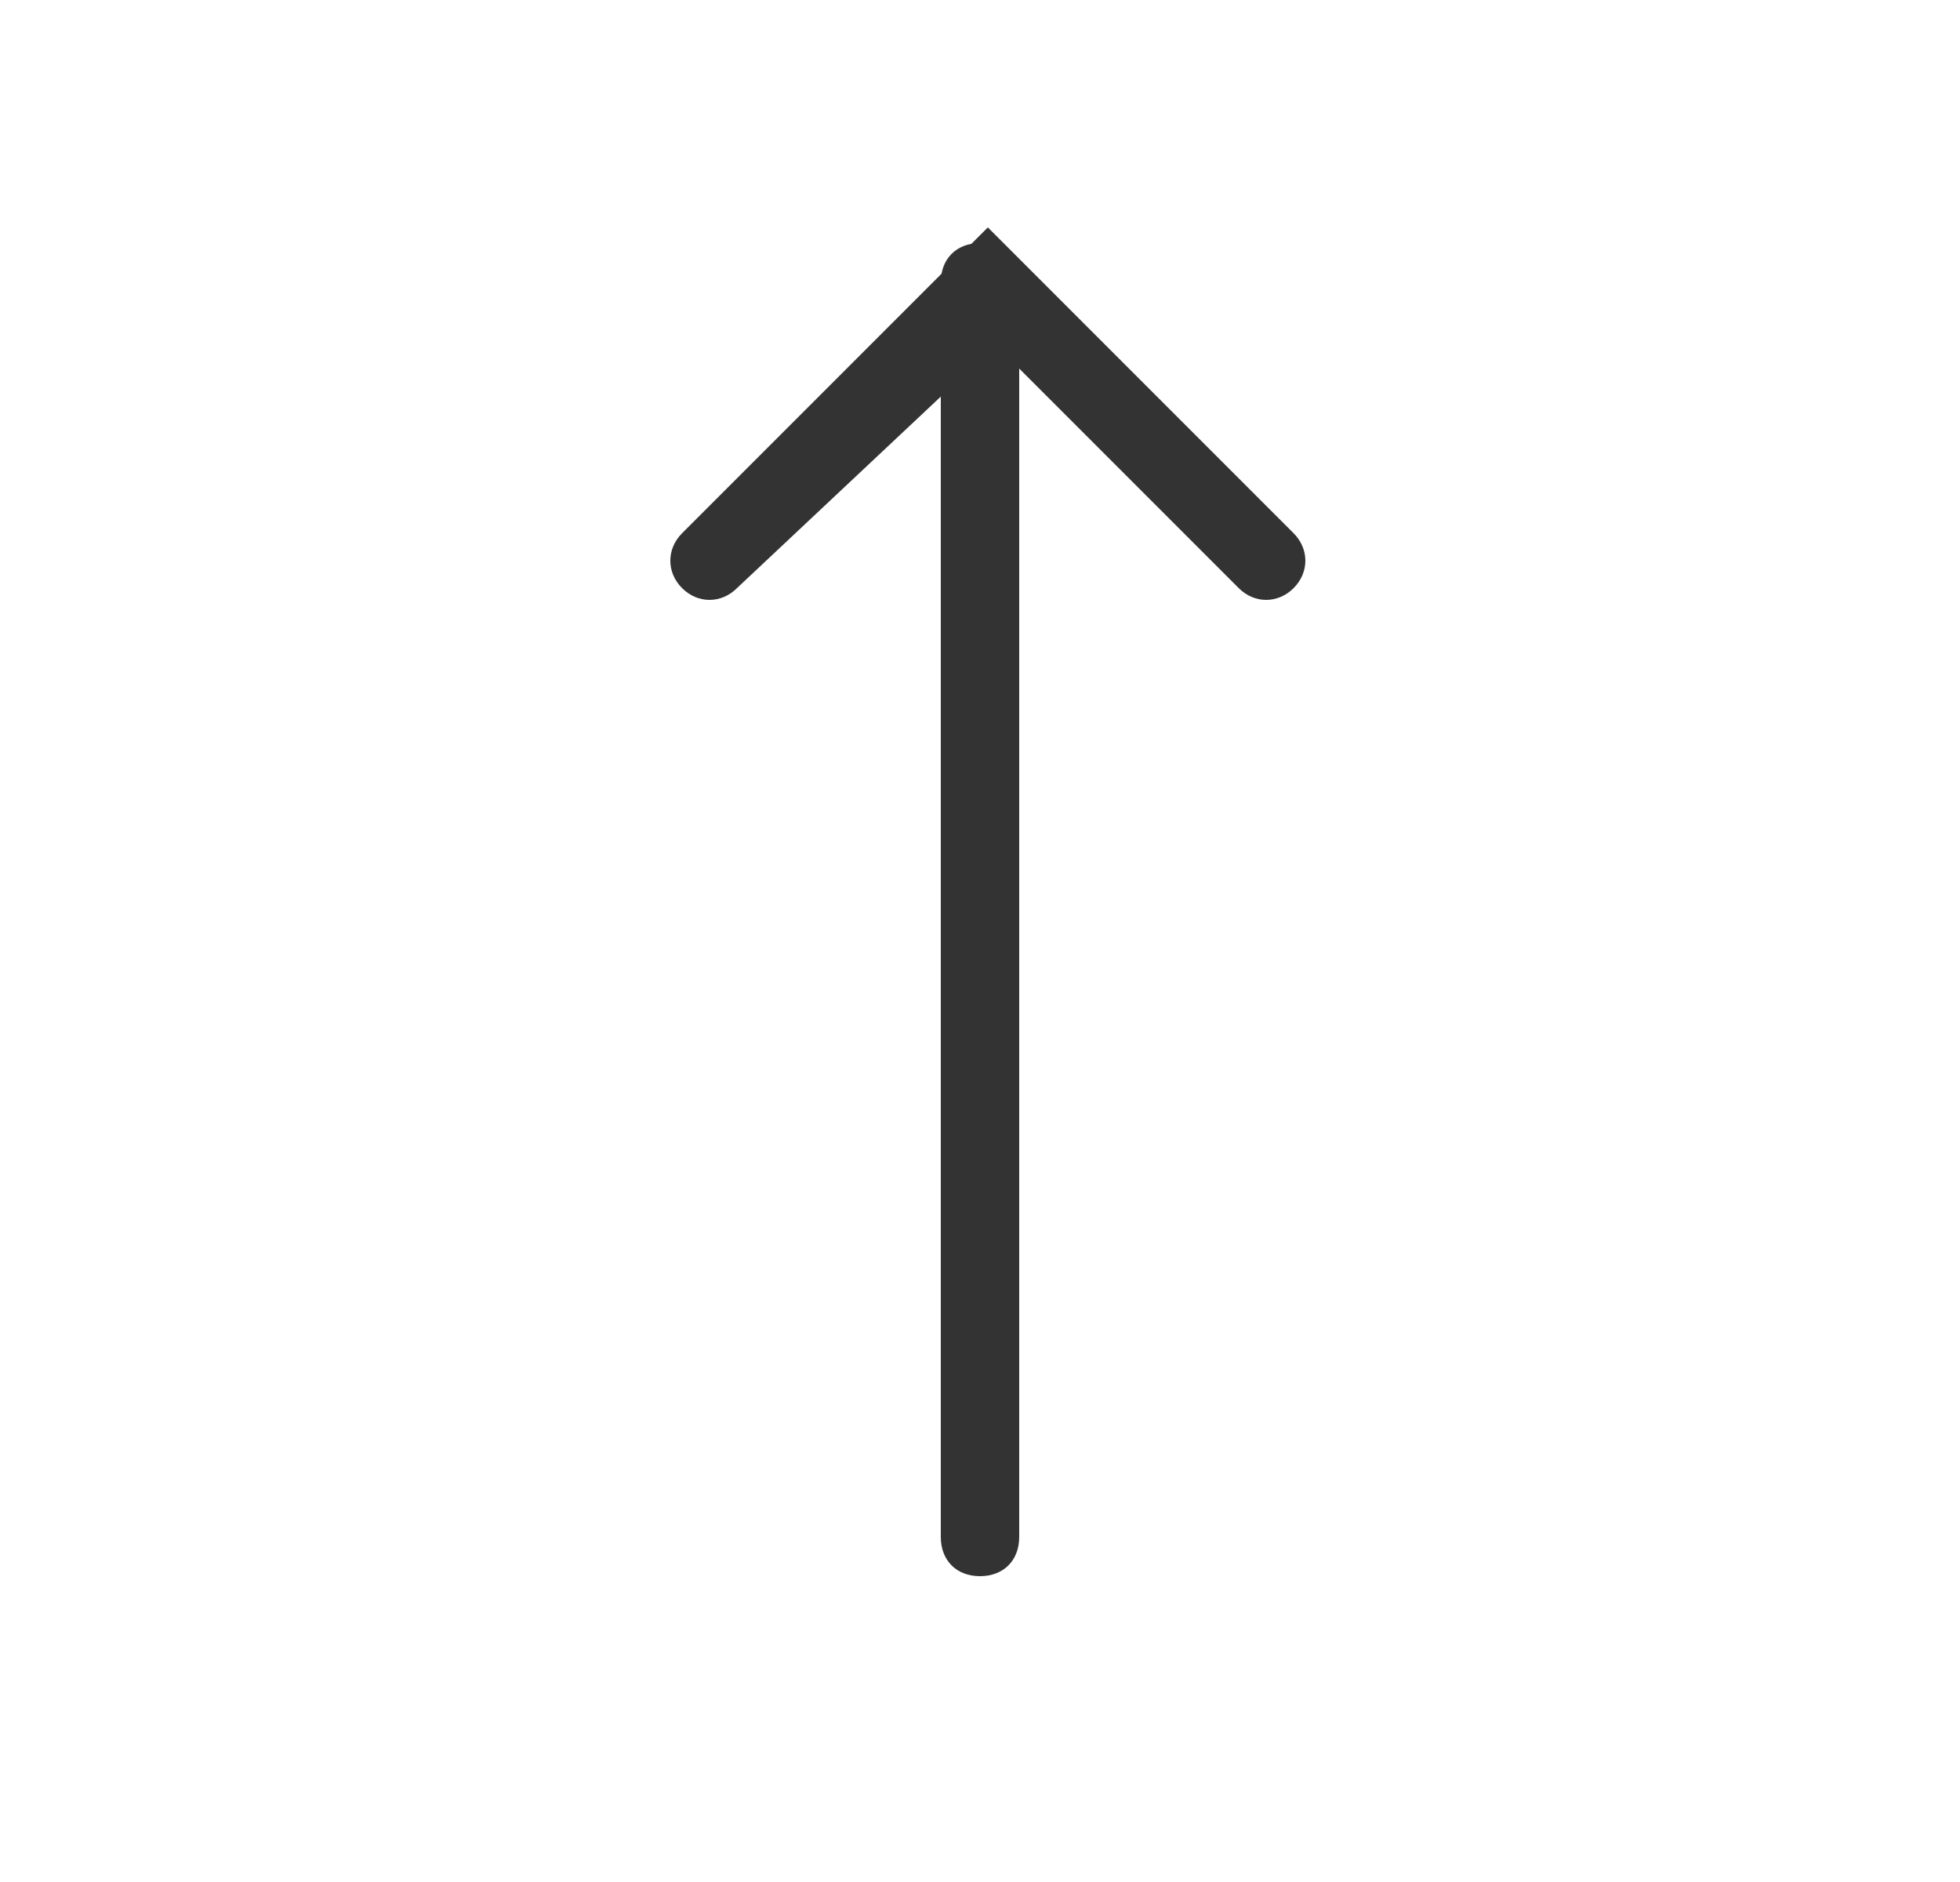<?xml version="1.0" encoding="utf-8"?>
<!-- Generator: Adobe Illustrator 20.1.0, SVG Export Plug-In . SVG Version: 6.00 Build 0)  -->
<svg version="1.1" id="Слой_1" xmlns="http://www.w3.org/2000/svg" xmlns:xlink="http://www.w3.org/1999/xlink" x="0px" y="0px"
	 viewBox="0 0 25 24" style="enable-background:new 0 0 25 24;" xml:space="preserve">
<style type="text/css">
	.st0{fill:#333333;}
</style>
<path class="st0" d="M12.5,20.1c-0.3,0-0.5-0.2-0.5-0.5v-16c0-0.3,0.2-0.5,0.5-0.5S13,3.3,13,3.6v16C13,19.9,12.8,20.1,12.5,20.1z"
	/>
<path class="st0" d="M8.7,7.5c-0.2-0.2-0.2-0.5,0-0.7l3.9-3.9l3.9,3.9c0.2,0.2,0.2,0.5,0,0.7c-0.2,0.2-0.5,0.2-0.7,0l-3.1-3.1
	L9.4,7.5C9.2,7.7,8.9,7.7,8.7,7.5z"/>
</svg>
